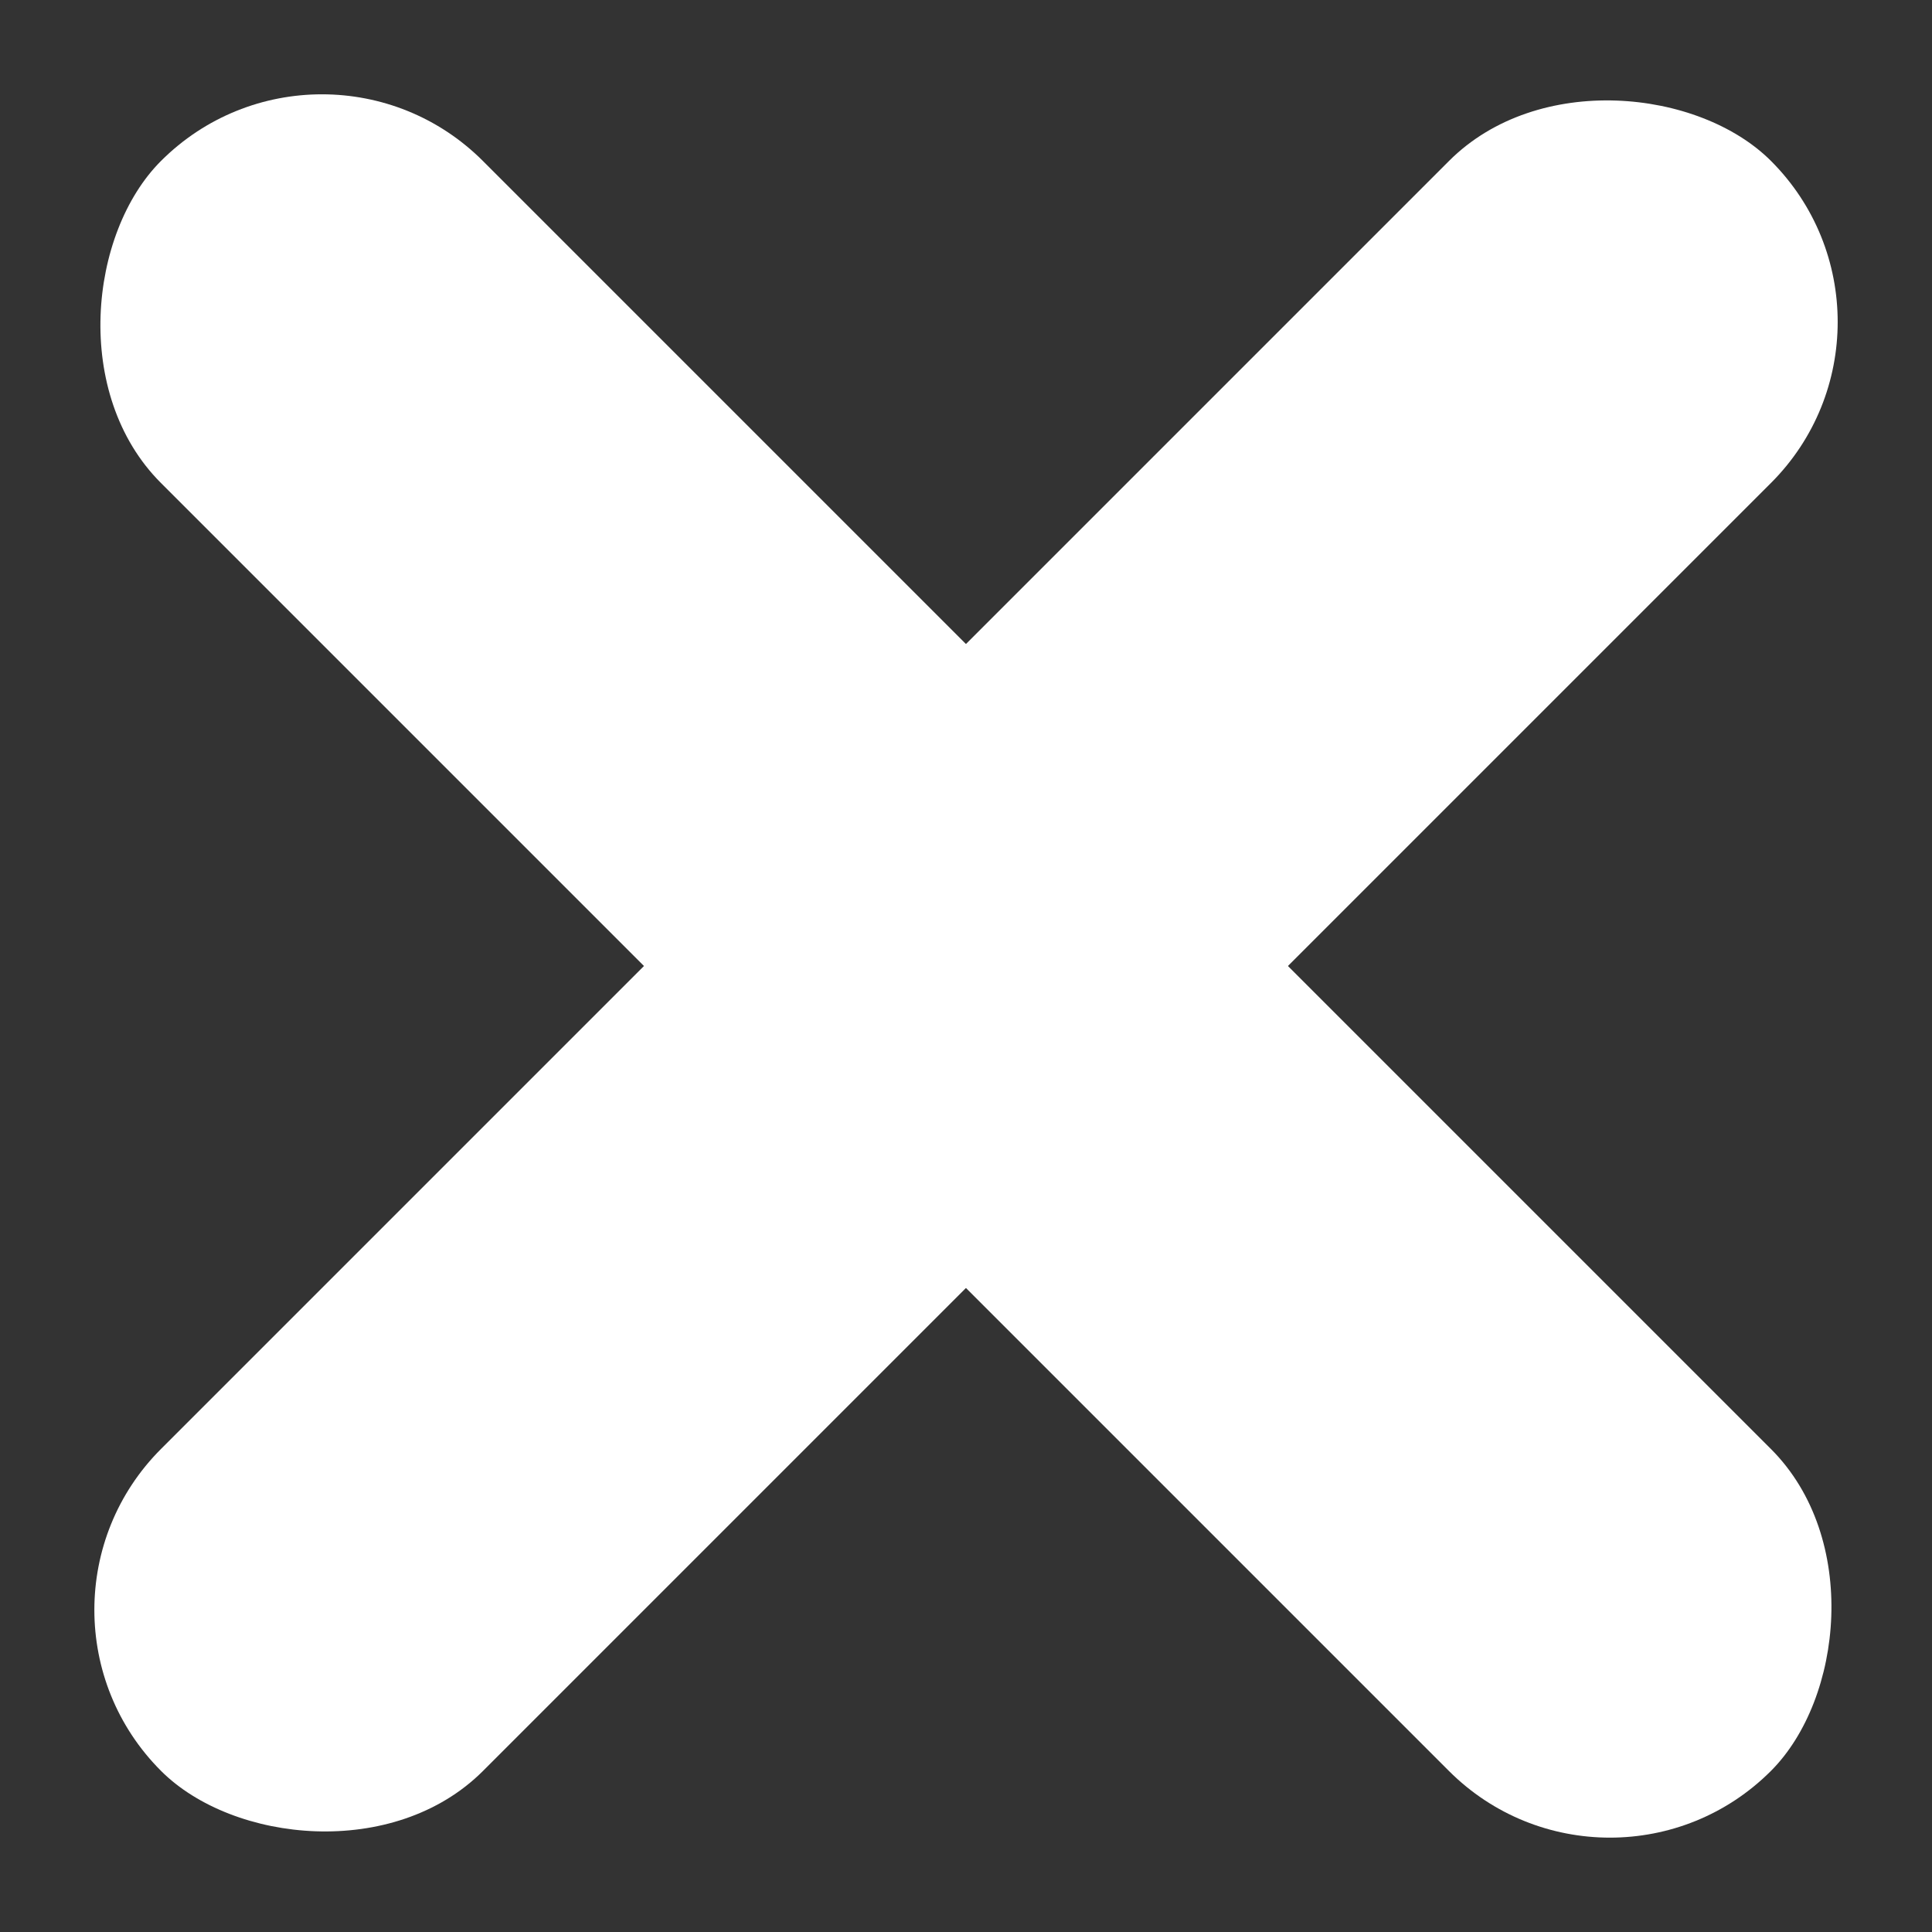 <svg xmlns="http://www.w3.org/2000/svg" width="16.971" height="16.971" viewBox="0 0 16.971 16.971">
  <rect x="0" y="0" width="16.971" height="16.971" fill="#333333" stroke="none"/>
  <g id="Group_7378" data-name="Group 7378" transform="translate(-303 -15)">
    <rect id="Rectangle_3270" data-name="Rectangle 3270" width="20" height="4" rx="2" transform="translate(305.828 15) rotate(45)" fill="#fff"/>
    <rect id="Rectangle_3271" data-name="Rectangle 3271" width="20" height="4" rx="2" transform="translate(319.971 17.828) rotate(135)" fill="#fff"/>
  </g>
</svg>
